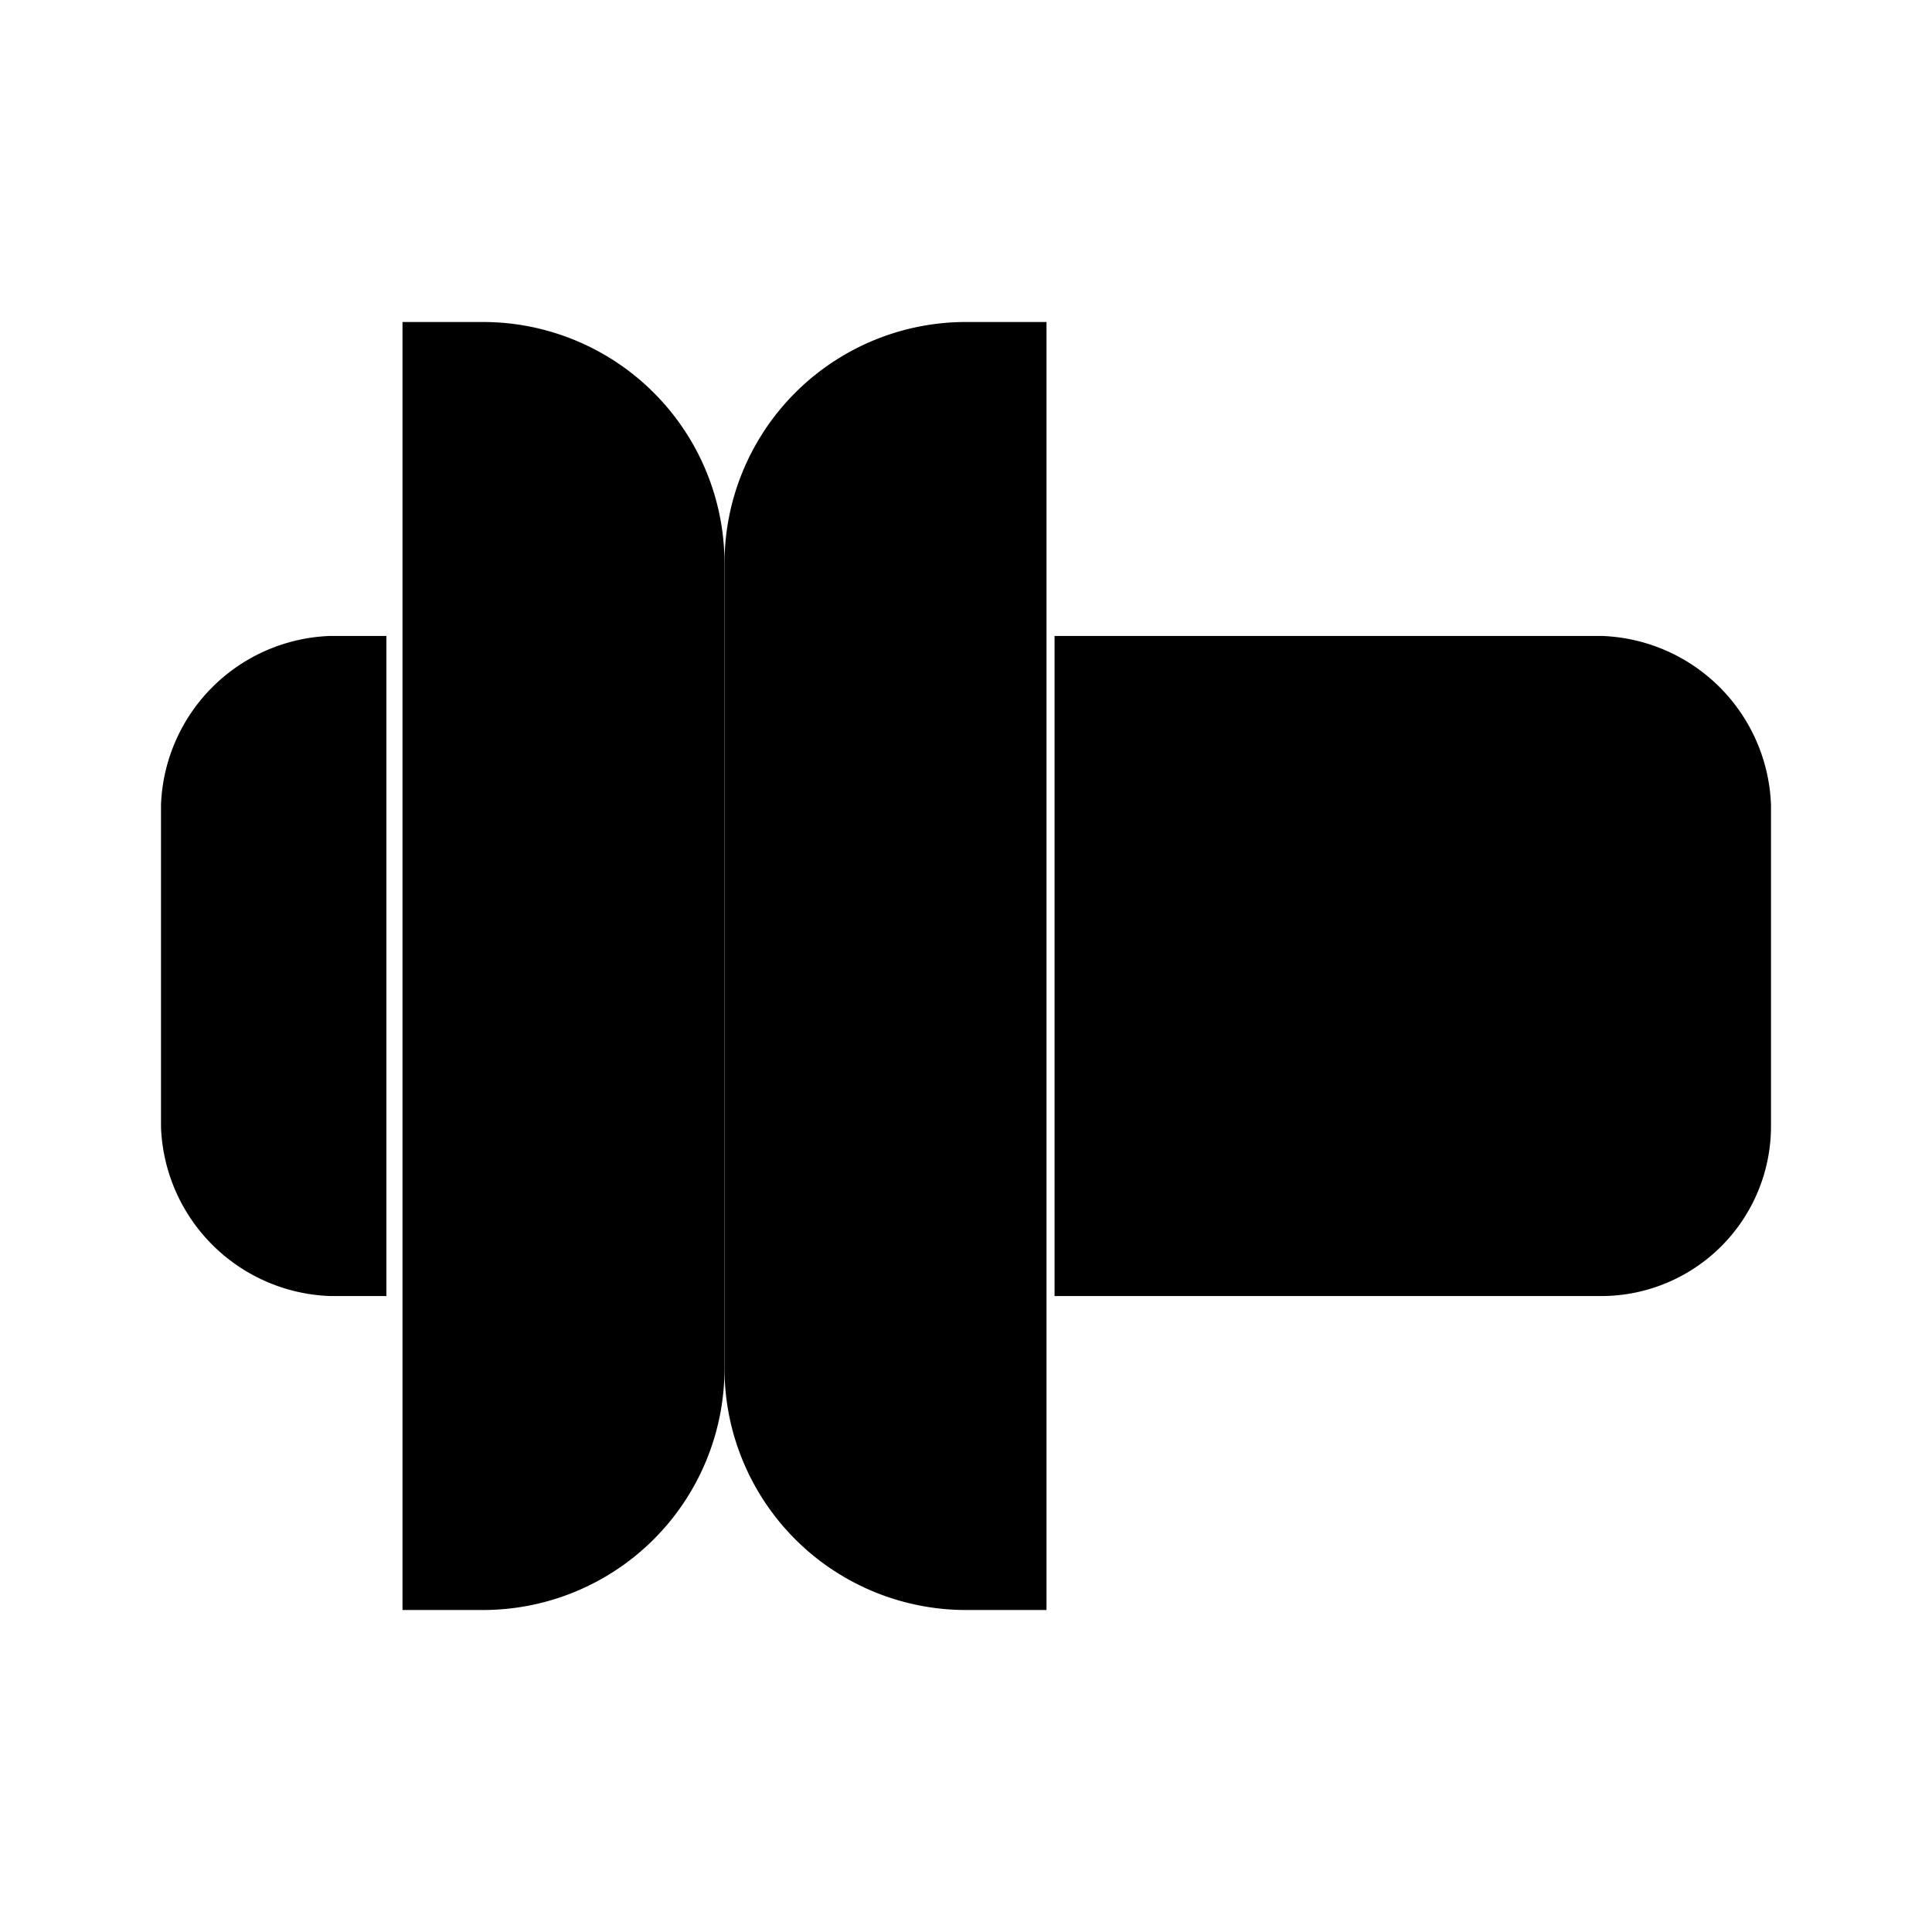 <svg xmlns="http://www.w3.org/2000/svg" width="24" height="24" viewBox="0 0 24 24"><path d="M13 20h-1a3 3 0 0 1-3-3V7a3 3 0 0 1 3-3h1"/><path d="M5 4h1a3 3 0 0 1 3 3v10a3 3 0 0 1-3 3H5"/><path d="M13.1 7.9h6.8A2.18 2.18 0 0 1 22 10v4a2.11 2.11 0 0 1-2.1 2.1h-6.8"/><path d="M4.8 16.1h-.7A2.18 2.18 0 0 1 2 14v-4a2.18 2.18 0 0 1 2.1-2.1h.7"/></svg>
